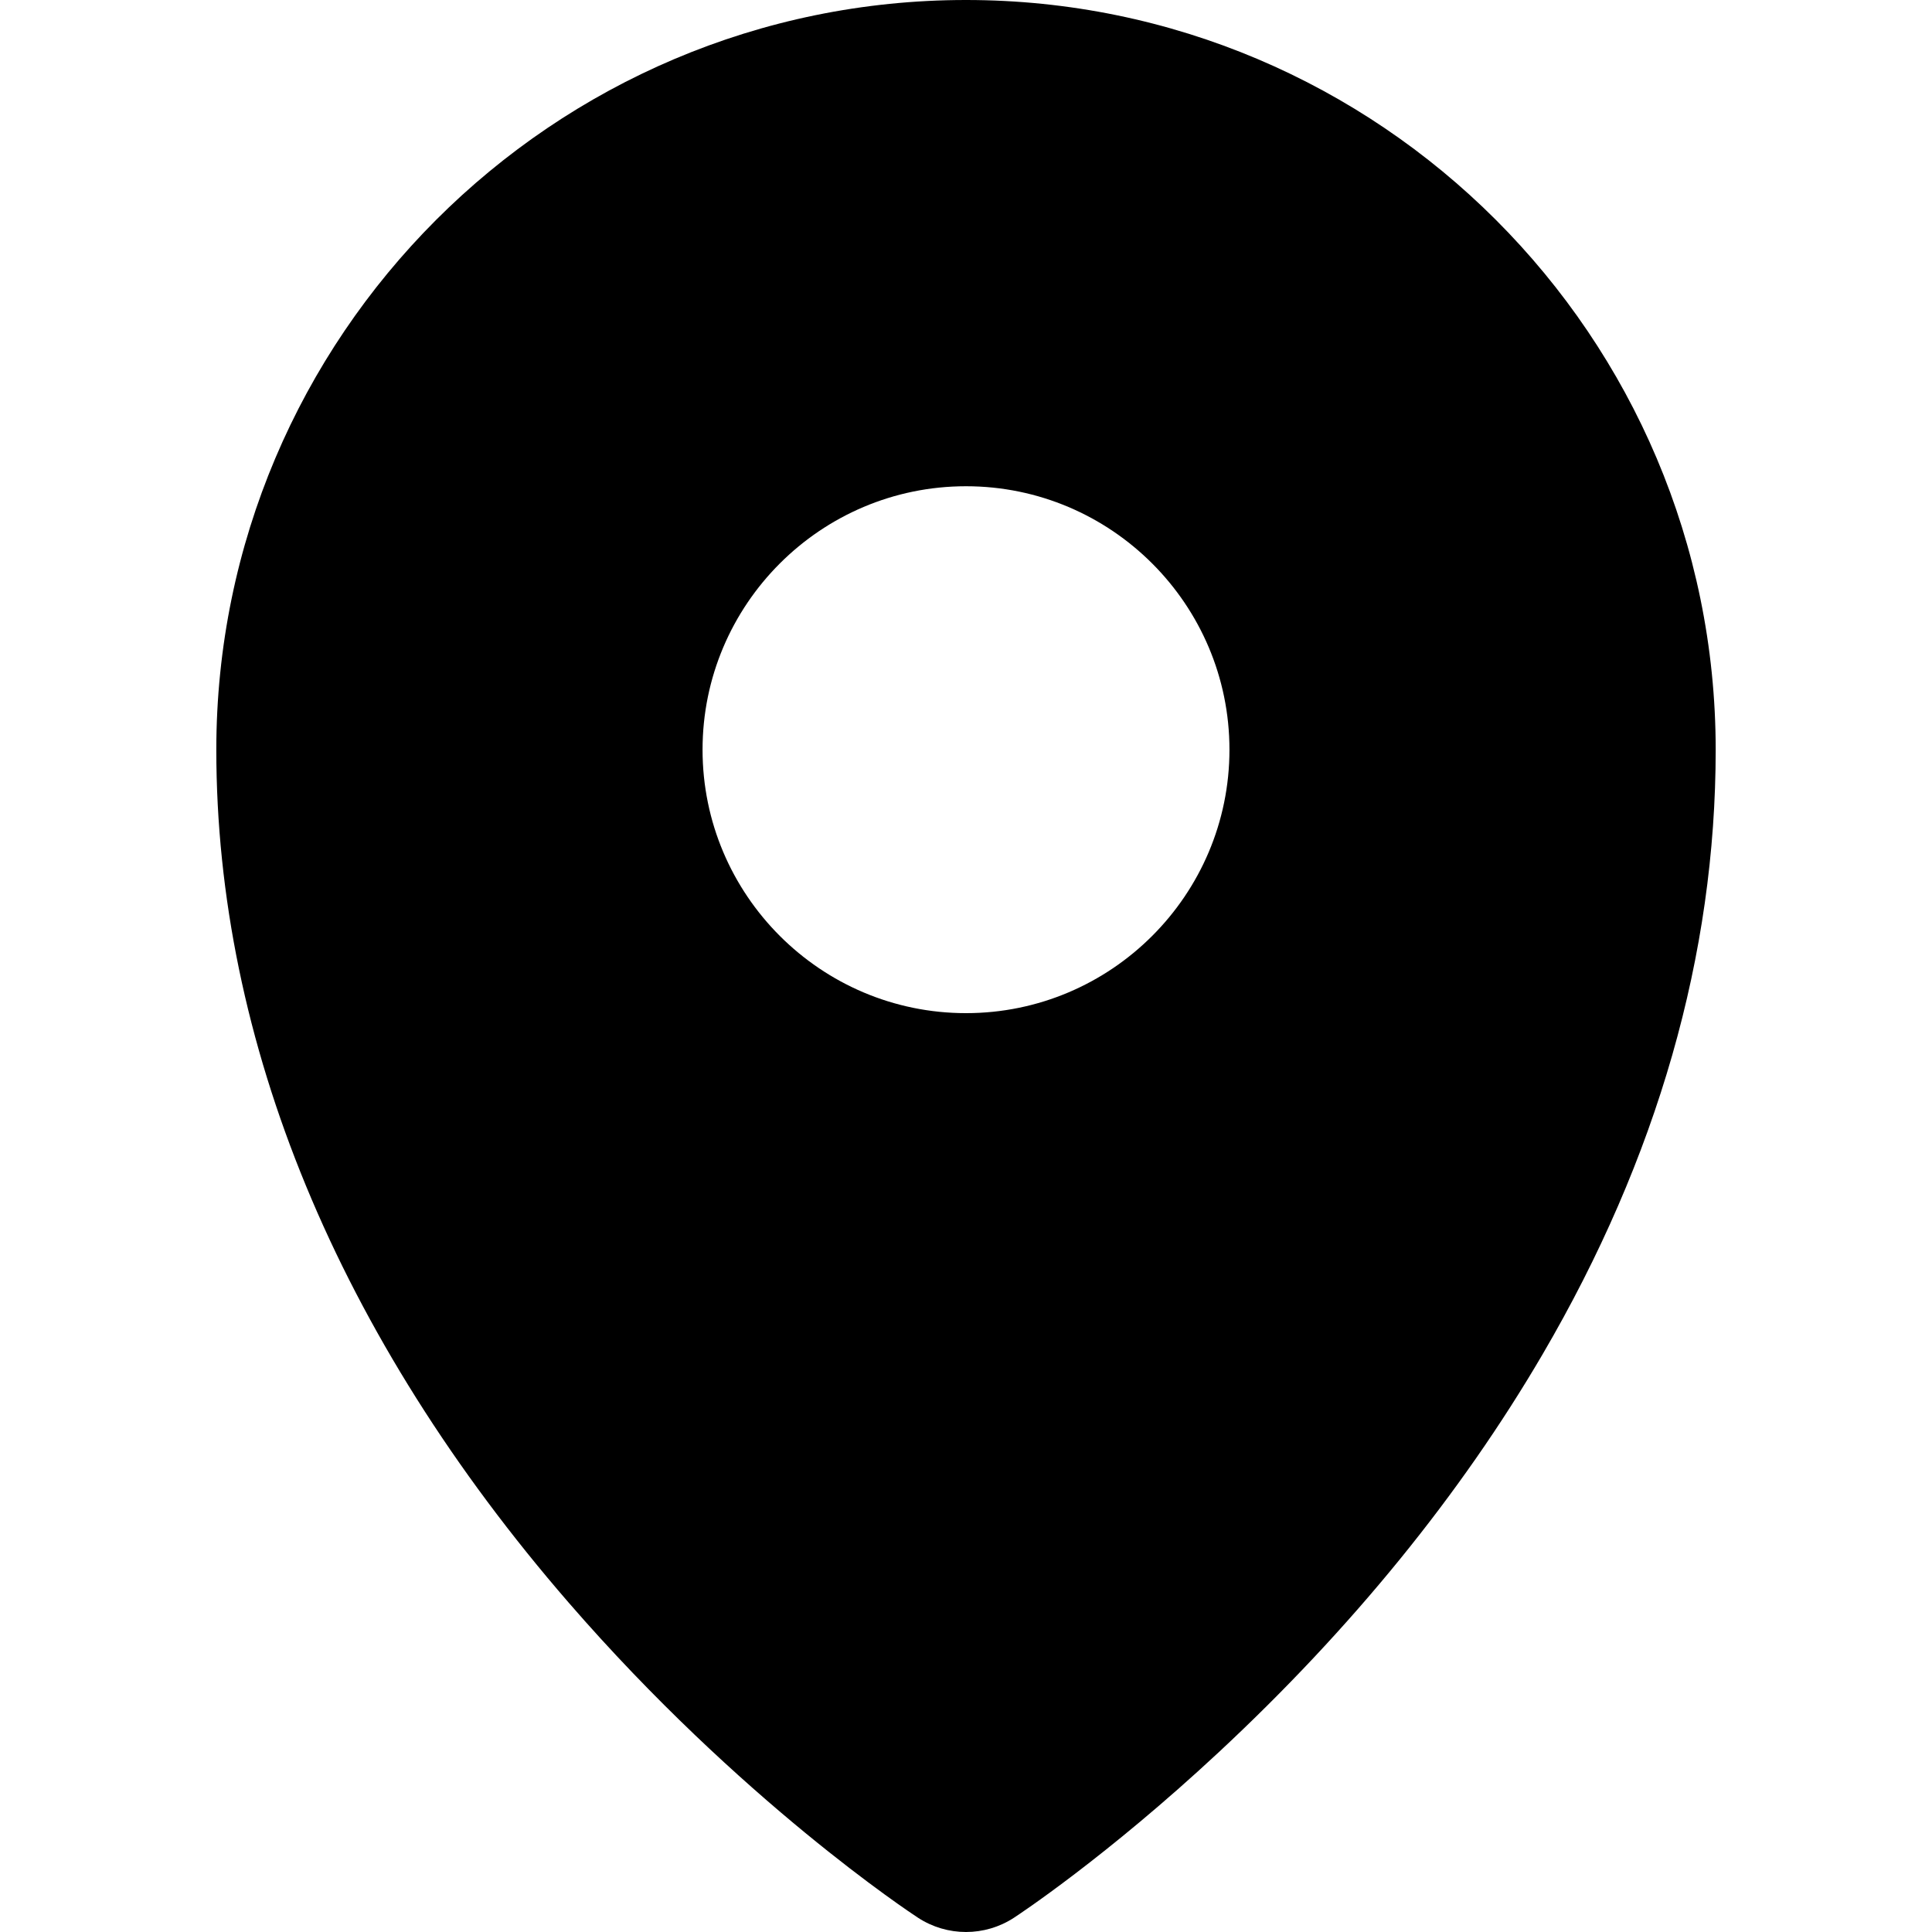 <?xml version="1.0" encoding="iso-8859-1"?>
<!-- Generator: Adobe Illustrator 19.0.0, SVG Export Plug-In . SVG Version: 6.00 Build 0)  -->
<svg version="1.1" id="Layer_1" xmlns="http://www.w3.org/2000/svg" xmlns:xlink="http://www.w3.org/1999/xlink" x="0px" y="0px"
	 viewBox="0 0 512 512" style="enable-background:new 0 0 512 512;" xml:space="preserve">
<g>
	<g>
		<path d="M255.998,0C146.45,0,57.325,89.139,57.325,198.704c0,77.385,32.292,155.541,93.387,226.019
			c45.458,52.44,90.65,82.241,92.551,83.485c3.869,2.527,8.302,3.792,12.735,3.792c4.431,0,8.867-1.264,12.733-3.792
			c0.982-0.642,24.407-16.05,54.309-43.905c35.15-32.745,64.002-68.2,85.754-105.384c30.445-52.042,45.881-105.947,45.881-160.216
			C454.677,89.139,365.549,0,255.998,0z M256.001,268.494c-38.498,0-69.818-31.32-69.818-69.817
			c0-38.498,31.322-69.818,69.818-69.818c38.496,0,69.818,31.32,69.818,69.818S294.497,268.494,256.001,268.494z"/>
	</g>
</g>
<g>
</g>
<g>
</g>
<g>
</g>
<g>
</g>
<g>
</g>
<g>
</g>
<g>
</g>
<g>
</g>
<g>
</g>
<g>
</g>
<g>
</g>
<g>
</g>
<g>
</g>
<g>
</g>
<g>
</g>
</svg>
